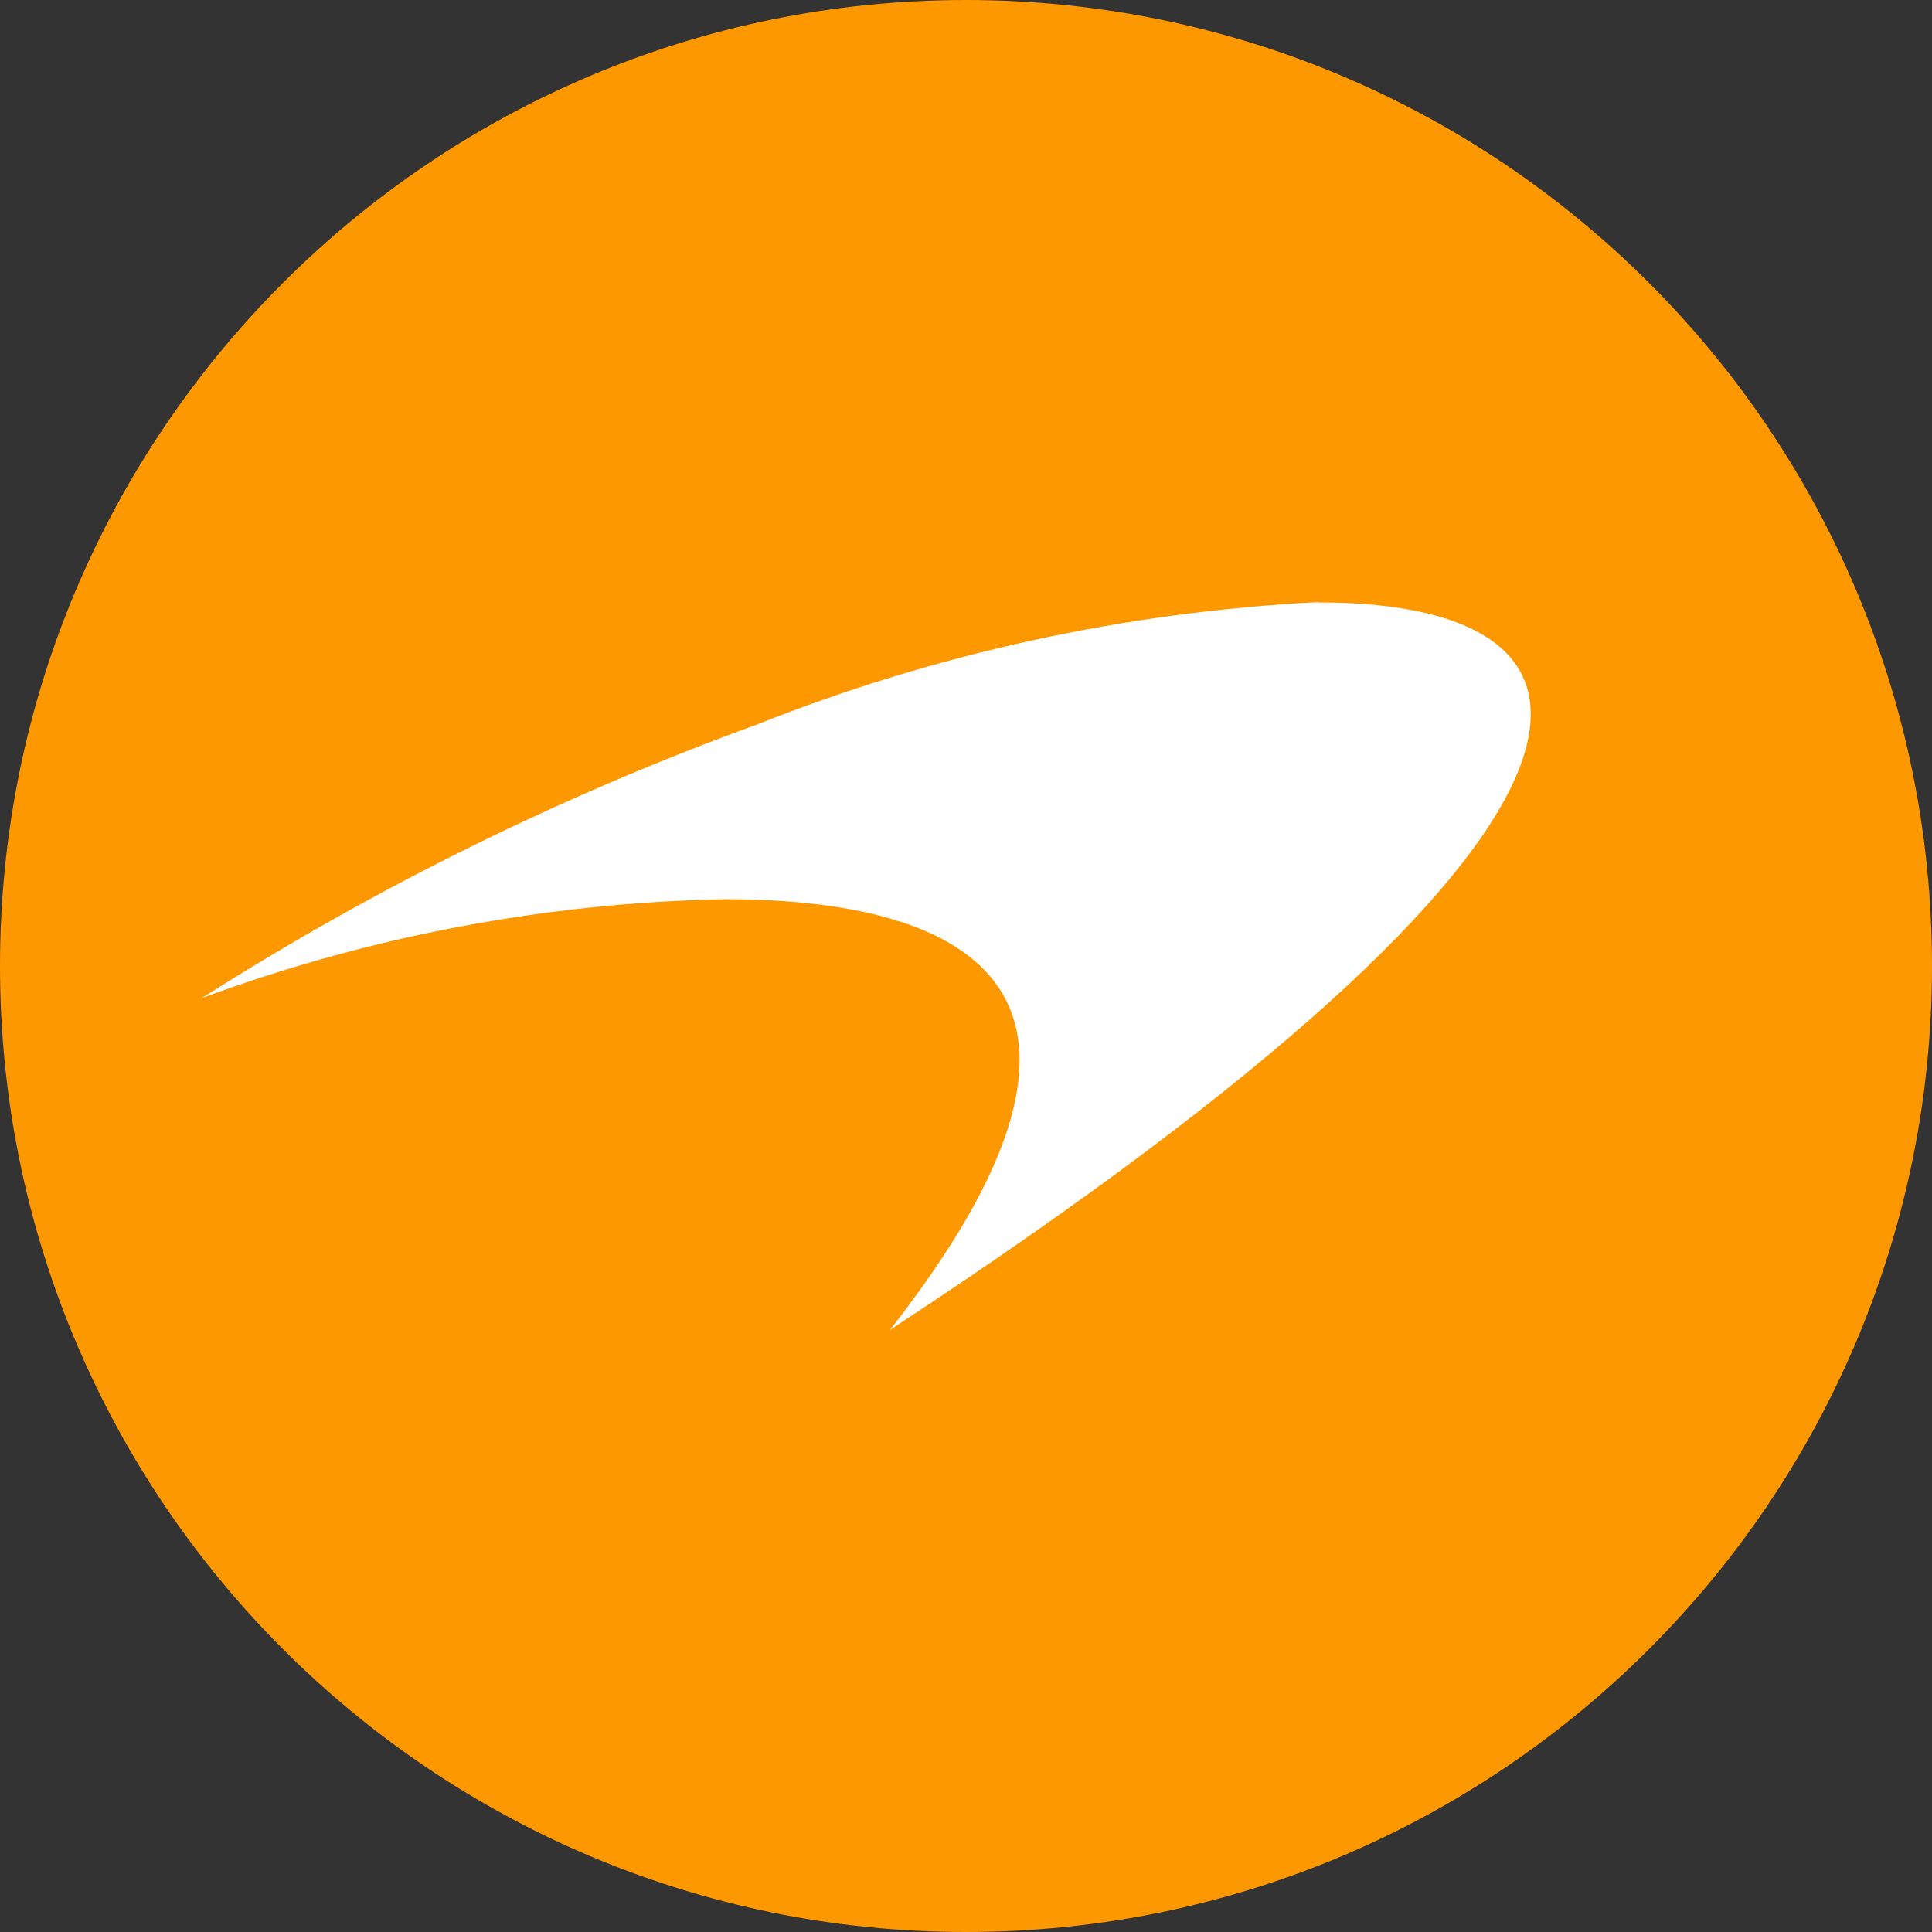 <svg width="64" height="64" viewBox="0 0 64 64" fill="none" xmlns="http://www.w3.org/2000/svg">
<rect x="0" y="0" width="64" height="64" fill="#333333" stroke="none"/>
<g clip-path="url(#clip0_40_30712)">
<path d="M32 64C49.673 64 64 49.673 64 32C64 14.327 49.673 0 32 0C14.327 0 0 14.327 0 32C0 49.673 14.327 64 32 64Z" fill="#FE9800"/>
<path d="M43.667 19.946C37.293 20.272 31.015 21.641 25.083 23.997C18.639 26.343 12.469 29.383 6.683 33.064C12.237 31.012 18.096 29.904 24.016 29.787C32.283 29.787 38.179 32.955 29.48 44.056C55.128 27.256 54.419 19.956 43.68 19.956" fill="white"/>
</g>
<defs>
<clipPath id="clip0_40_30712">
<rect width="64" height="64" fill="white"/>
</clipPath>
</defs>
</svg>

